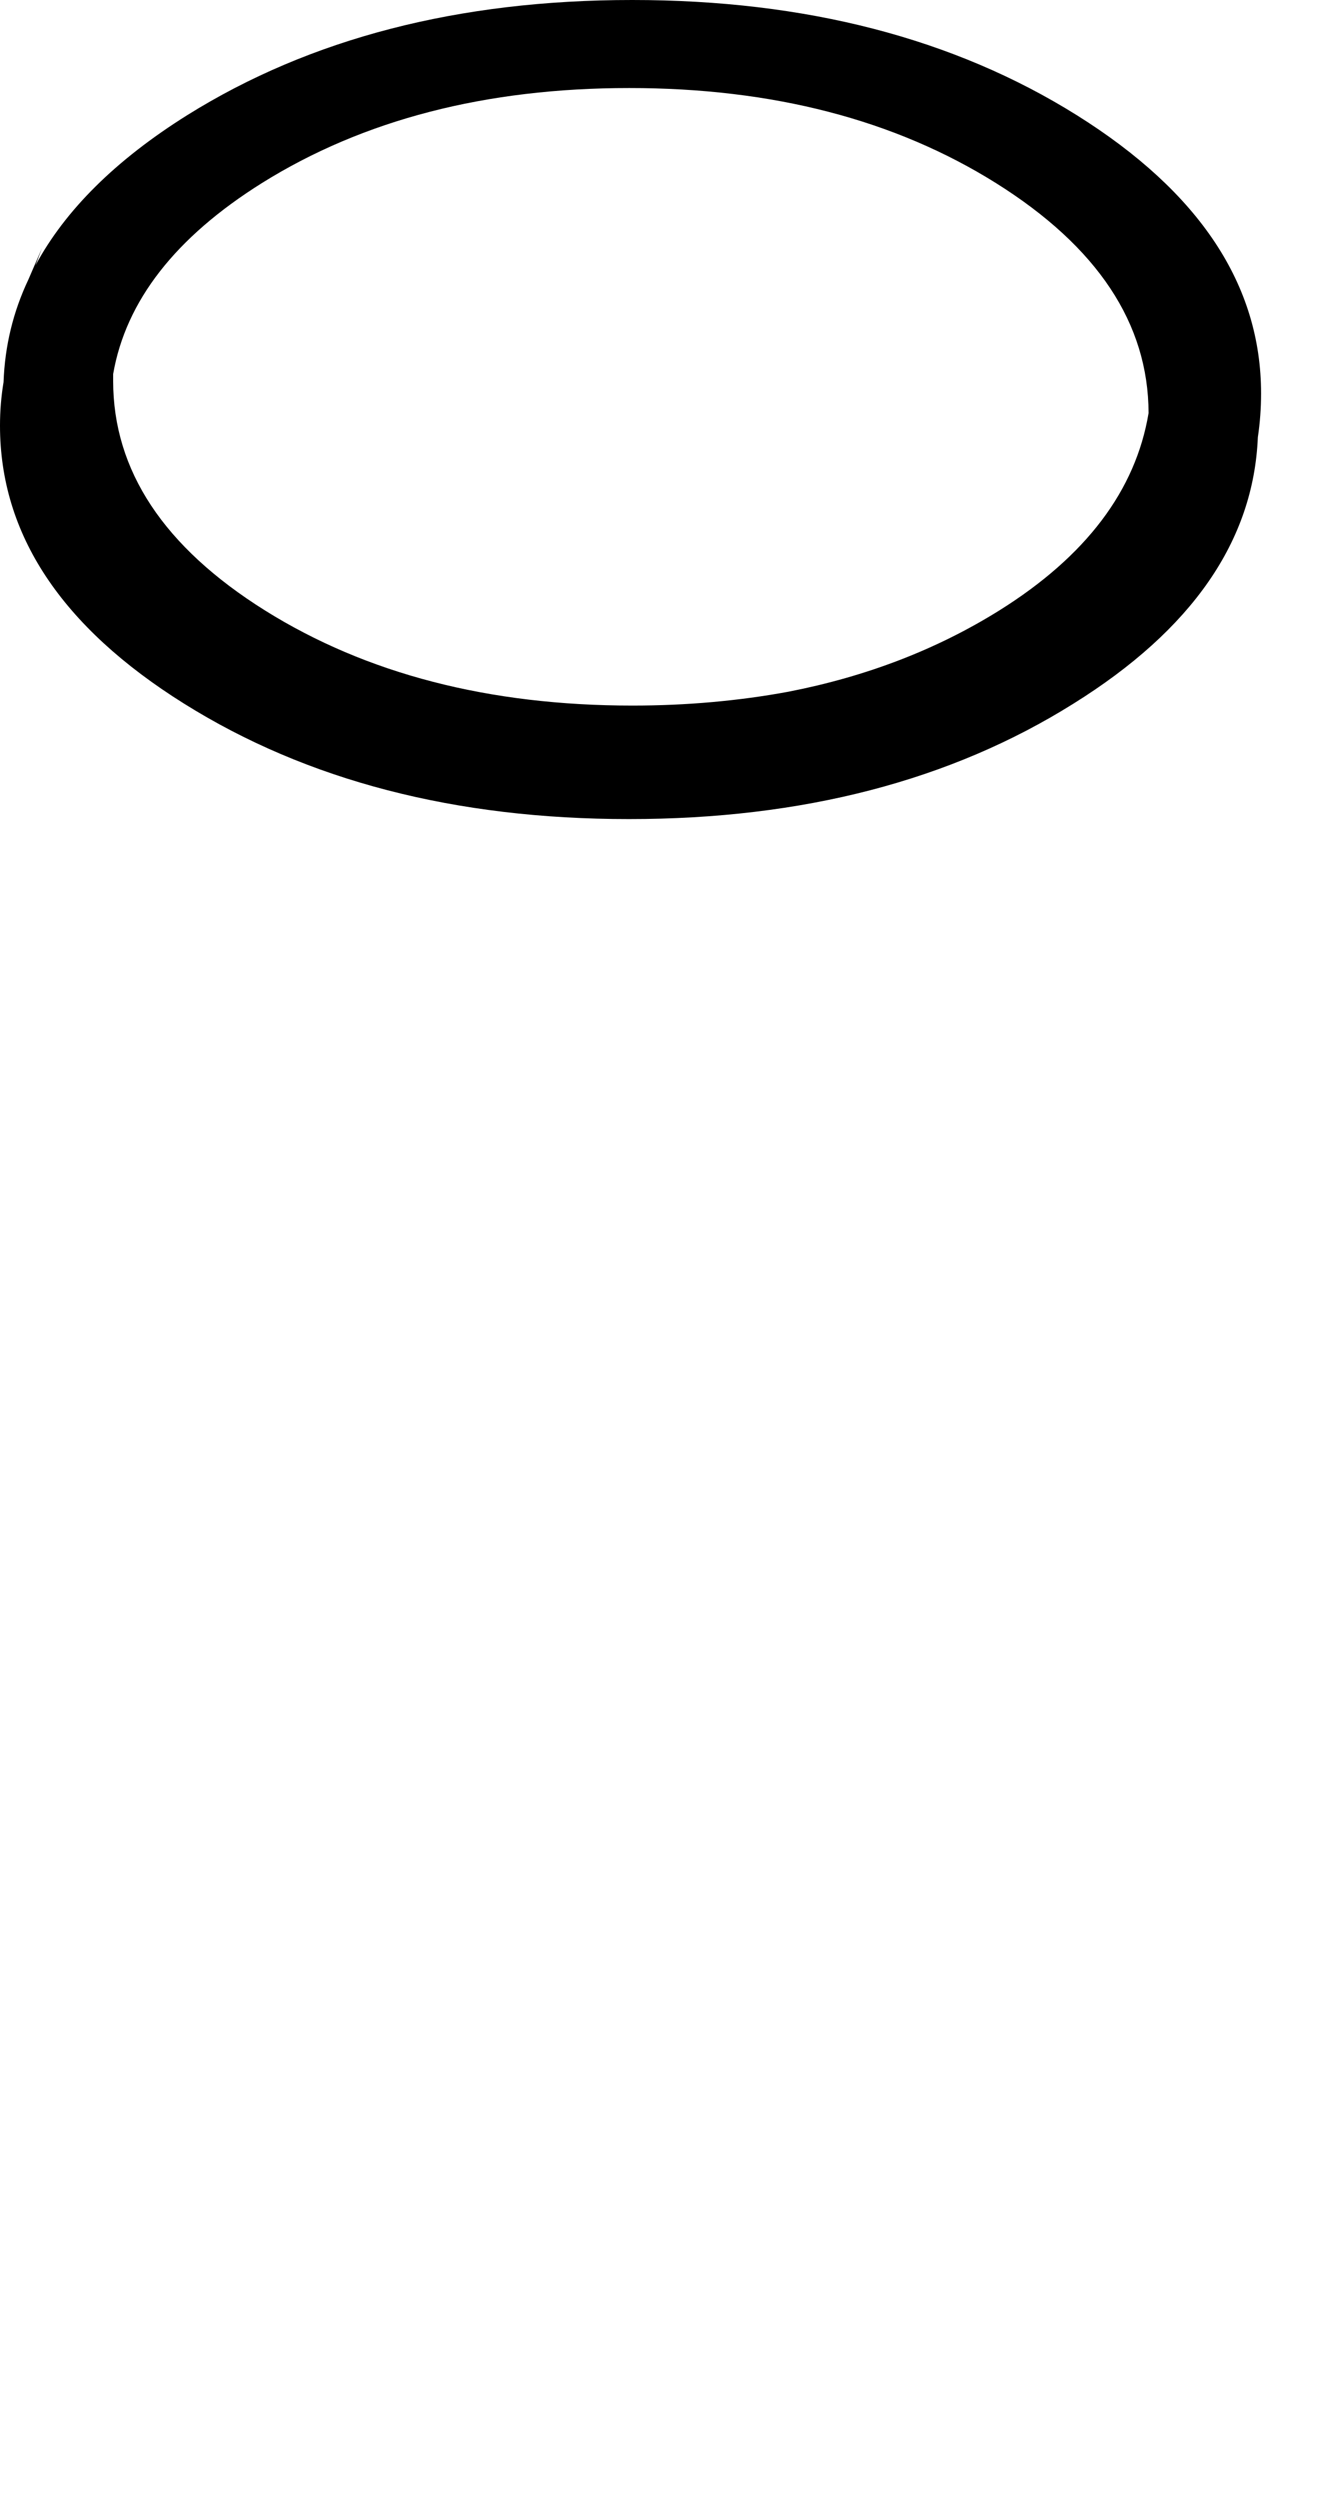 <?xml version="1.0" encoding="UTF-8" standalone="no"?>
<svg xmlns:xlink="http://www.w3.org/1999/xlink" height="387.65px" width="205.05px" xmlns="http://www.w3.org/2000/svg">
  <g transform="matrix(1.0, 0.0, 0.0, 1.0, -10.5, 95.2)">
    <path d="M28.05 -37.2 L28.05 -36.15 Q28.05 -15.3 51.6 -0.55 75.2 14.2 108.6 14.2 121.15 14.2 132.8 12.05 151.0 8.5 165.5 -0.55 185.65 -13.15 188.65 -31.15 188.6 -52.0 165.0 -66.8 141.45 -81.55 108.1 -81.55 74.7 -81.55 51.1 -66.8 31.0 -54.2 28.05 -37.2 M10.5 -29.2 Q10.5 -3.95 39.05 13.9 67.65 31.8 108.05 31.8 148.45 31.8 177.0 13.9 204.6 -3.3 205.6 -27.4 206.1 -30.75 206.1 -34.2 206.1 -59.45 177.5 -77.35 148.95 -95.2 108.55 -95.2 68.15 -95.2 39.55 -77.35 22.95 -66.95 16.0 -54.05 L17.0 -56.7 Q15.95 -54.25 14.9 -51.85 11.35 -44.35 11.05 -35.95 10.5 -32.65 10.5 -29.2" fill="#000000" fill-rule="evenodd" stroke="none">
      <animate attributeName="fill" dur="2s" repeatCount="indefinite" values="#000000;#000001"/>
      <animate attributeName="fill-opacity" dur="2s" repeatCount="indefinite" values="1.0;1.0"/>
      <animate attributeName="d" dur="2s" repeatCount="indefinite" values="M28.05 -37.2 L28.05 -36.15 Q28.05 -15.3 51.6 -0.55 75.2 14.2 108.6 14.2 121.15 14.2 132.8 12.05 151.0 8.5 165.5 -0.55 185.65 -13.15 188.65 -31.15 188.6 -52.0 165.0 -66.8 141.45 -81.55 108.1 -81.55 74.7 -81.55 51.1 -66.8 31.0 -54.2 28.05 -37.2 M10.5 -29.2 Q10.5 -3.95 39.05 13.9 67.65 31.8 108.05 31.8 148.45 31.8 177.0 13.9 204.6 -3.3 205.6 -27.4 206.1 -30.75 206.1 -34.2 206.1 -59.45 177.5 -77.35 148.95 -95.2 108.55 -95.2 68.15 -95.2 39.55 -77.35 22.95 -66.95 16.0 -54.05 L17.0 -56.7 Q15.95 -54.25 14.9 -51.85 11.35 -44.35 11.05 -35.95 10.5 -32.65 10.5 -29.2;M37.5 223.45 L37.5 224.5 Q37.5 245.35 61.05 260.1 84.65 274.85 118.05 274.85 130.6 274.85 142.25 272.7 160.45 269.15 174.95 260.1 195.1 247.5 198.1 229.5 198.05 208.65 174.45 193.85 150.9 179.1 117.55 179.1 84.15 179.1 60.55 193.85 40.45 206.45 37.5 223.45 M19.95 231.45 Q19.95 256.7 48.5 274.55 77.1 292.45 117.5 292.45 157.9 292.45 186.45 274.55 214.05 257.35 215.05 233.25 215.55 229.9 215.55 226.45 215.55 201.2 186.95 183.3 158.4 165.45 118.0 165.45 77.6 165.45 49.0 183.3 32.4 193.7 25.45 206.6 L26.45 203.95 Q25.3 206.3 24.35 208.8 20.8 216.3 20.5 224.7 19.95 228.0 19.95 231.45"/>
    </path>
    <path d="M10.5 -29.2 Q10.5 -32.65 11.05 -35.95 11.35 -44.35 14.9 -51.85 15.95 -54.25 17.0 -56.7 L16.0 -54.05 Q22.95 -66.95 39.55 -77.35 68.15 -95.2 108.55 -95.2 148.95 -95.2 177.5 -77.35 206.1 -59.45 206.1 -34.2 206.1 -30.75 205.6 -27.4 204.6 -3.3 177.0 13.9 148.45 31.8 108.05 31.8 67.65 31.8 39.05 13.9 10.5 -3.95 10.5 -29.2 M28.05 -37.2 Q31.0 -54.2 51.1 -66.8 74.7 -81.55 108.1 -81.55 141.45 -81.55 165.0 -66.8 188.6 -52.0 188.65 -31.15 185.65 -13.15 165.5 -0.55 151.0 8.5 132.8 12.05 121.15 14.2 108.6 14.2 75.2 14.2 51.6 -0.55 28.05 -15.3 28.05 -36.15 L28.05 -37.2" fill="none" stroke="#000000" stroke-linecap="round" stroke-linejoin="round" stroke-opacity="0.0" stroke-width="1.0">
      <animate attributeName="stroke" dur="2s" repeatCount="indefinite" values="#000000;#000001"/>
      <animate attributeName="stroke-width" dur="2s" repeatCount="indefinite" values="0.0;0.0"/>
      <animate attributeName="fill-opacity" dur="2s" repeatCount="indefinite" values="0.0;0.0"/>
      <animate attributeName="d" dur="2s" repeatCount="indefinite" values="M10.5 -29.2 Q10.5 -32.65 11.05 -35.95 11.35 -44.35 14.9 -51.85 15.95 -54.25 17.0 -56.7 L16.0 -54.05 Q22.95 -66.95 39.55 -77.35 68.15 -95.2 108.55 -95.2 148.95 -95.2 177.5 -77.35 206.1 -59.45 206.1 -34.2 206.1 -30.75 205.6 -27.4 204.6 -3.3 177.0 13.9 148.45 31.8 108.05 31.8 67.65 31.8 39.05 13.9 10.5 -3.95 10.5 -29.2 M28.05 -37.2 Q31.0 -54.2 51.1 -66.8 74.7 -81.55 108.1 -81.55 141.45 -81.55 165.0 -66.8 188.6 -52.0 188.65 -31.15 185.65 -13.15 165.5 -0.55 151.0 8.5 132.8 12.05 121.15 14.2 108.6 14.2 75.2 14.2 51.6 -0.55 28.05 -15.3 28.05 -36.15 L28.05 -37.2;M19.95 231.45 Q19.95 228.0 20.5 224.7 20.8 216.3 24.35 208.8 25.3 206.3 26.45 203.95 L25.45 206.6 Q32.4 193.7 49.0 183.3 77.6 165.45 118.0 165.45 158.4 165.45 186.95 183.3 215.55 201.2 215.55 226.45 215.55 229.9 215.05 233.25 214.05 257.35 186.45 274.55 157.9 292.45 117.5 292.45 77.1 292.45 48.5 274.55 19.95 256.7 19.95 231.45 M37.5 223.45 Q40.45 206.45 60.55 193.85 84.15 179.1 117.55 179.1 150.9 179.1 174.45 193.85 198.05 208.65 198.1 229.5 195.1 247.5 174.95 260.1 160.45 269.15 142.25 272.7 130.6 274.85 118.05 274.85 84.65 274.85 61.05 260.1 37.5 245.35 37.5 224.5 L37.5 223.45"/>
    </path>
  </g>
</svg>
